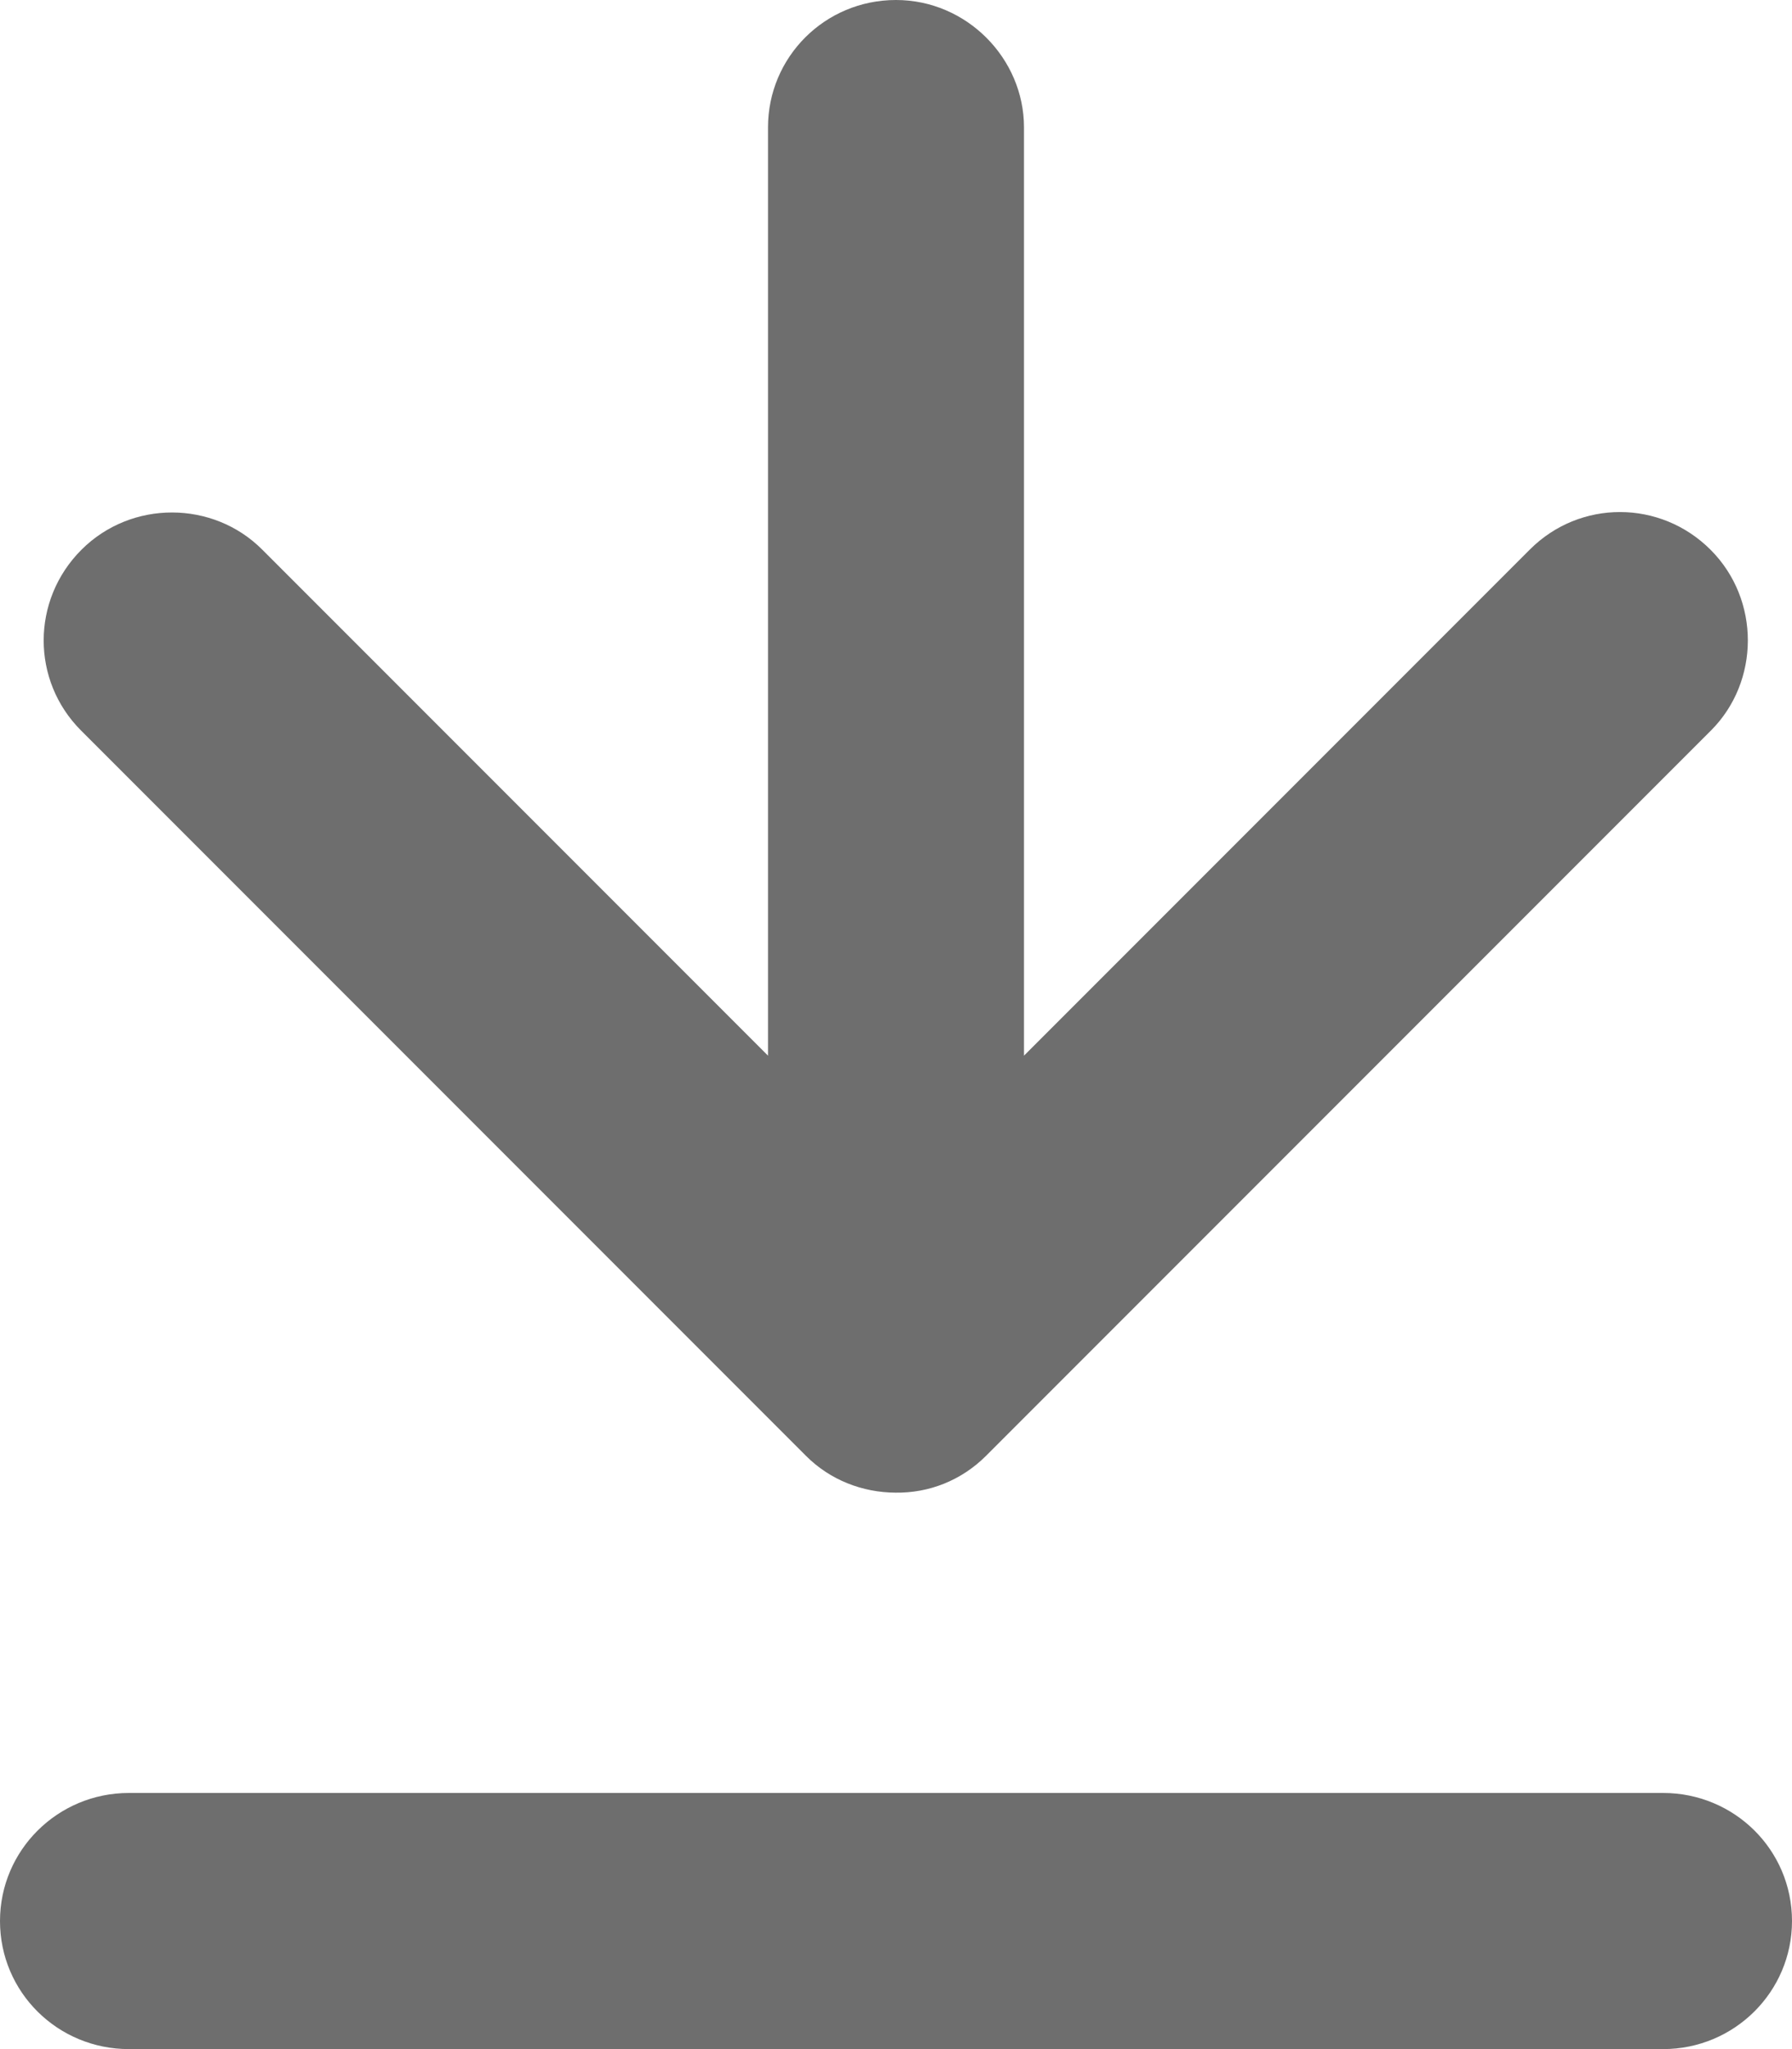 <svg width="14px" height="16px" viewBox="0 0 14 16" version="1.1" xmlns="http://www.w3.org/2000/svg" xmlns:xlink="http://www.w3.org/1999/xlink" xmlns:sketch="http://www.bohemiancoding.com/sketch/ns">
    <!-- Generator: Sketch 3.3.2 (12043) - http://www.bohemiancoding.com/sketch -->
    <title>Download</title>
    <desc>Created with Sketch.</desc>
    <defs></defs>
    <g id="Basic-Article" stroke="none" stroke-width="1" fill="none" fill-rule="evenodd" sketch:type="MSPage">
        <g id="Download-Icon" sketch:type="MSArtboardGroup" transform="translate(-17, -18)">
            <g id="Download" sketch:type="MSLayerGroup" transform="translate(14, 14)">
                <rect id="Rectangle-471" sketch:type="MSShapeGroup" x="0" y="0" width="20" height="20"></rect>
                <path d="M9,12.243 L5.047,8.29 C4.665,7.908 4.027,7.902 3.636,8.293 C3.243,8.686 3.244,9.315 3.633,9.704 L9.296,15.367 C9.486,15.558 9.741,15.654 9.996,15.655 C10.256,15.659 10.51,15.561 10.704,15.367 L16.367,9.704 C16.749,9.322 16.754,8.683 16.364,8.293 C15.971,7.9 15.342,7.901 14.953,8.29 L11,12.243 L11,4.995 C11,4.456 10.552,4 10,4 C9.444,4 9,4.446 9,4.995 L9,12.243 L9,12.243 Z M3,19 C3,18.448 3.45,18 4.007,18 L15.993,18 C16.549,18 17,18.444 17,19 C17,19.552 16.55,20 15.993,20 L4.007,20 C3.451,20 3,19.556 3,19 Z" id="Rectangle-430" fill="#6E6E6E" sketch:type="MSShapeGroup"></path>
            </g>
        </g>
    </g>
</svg>